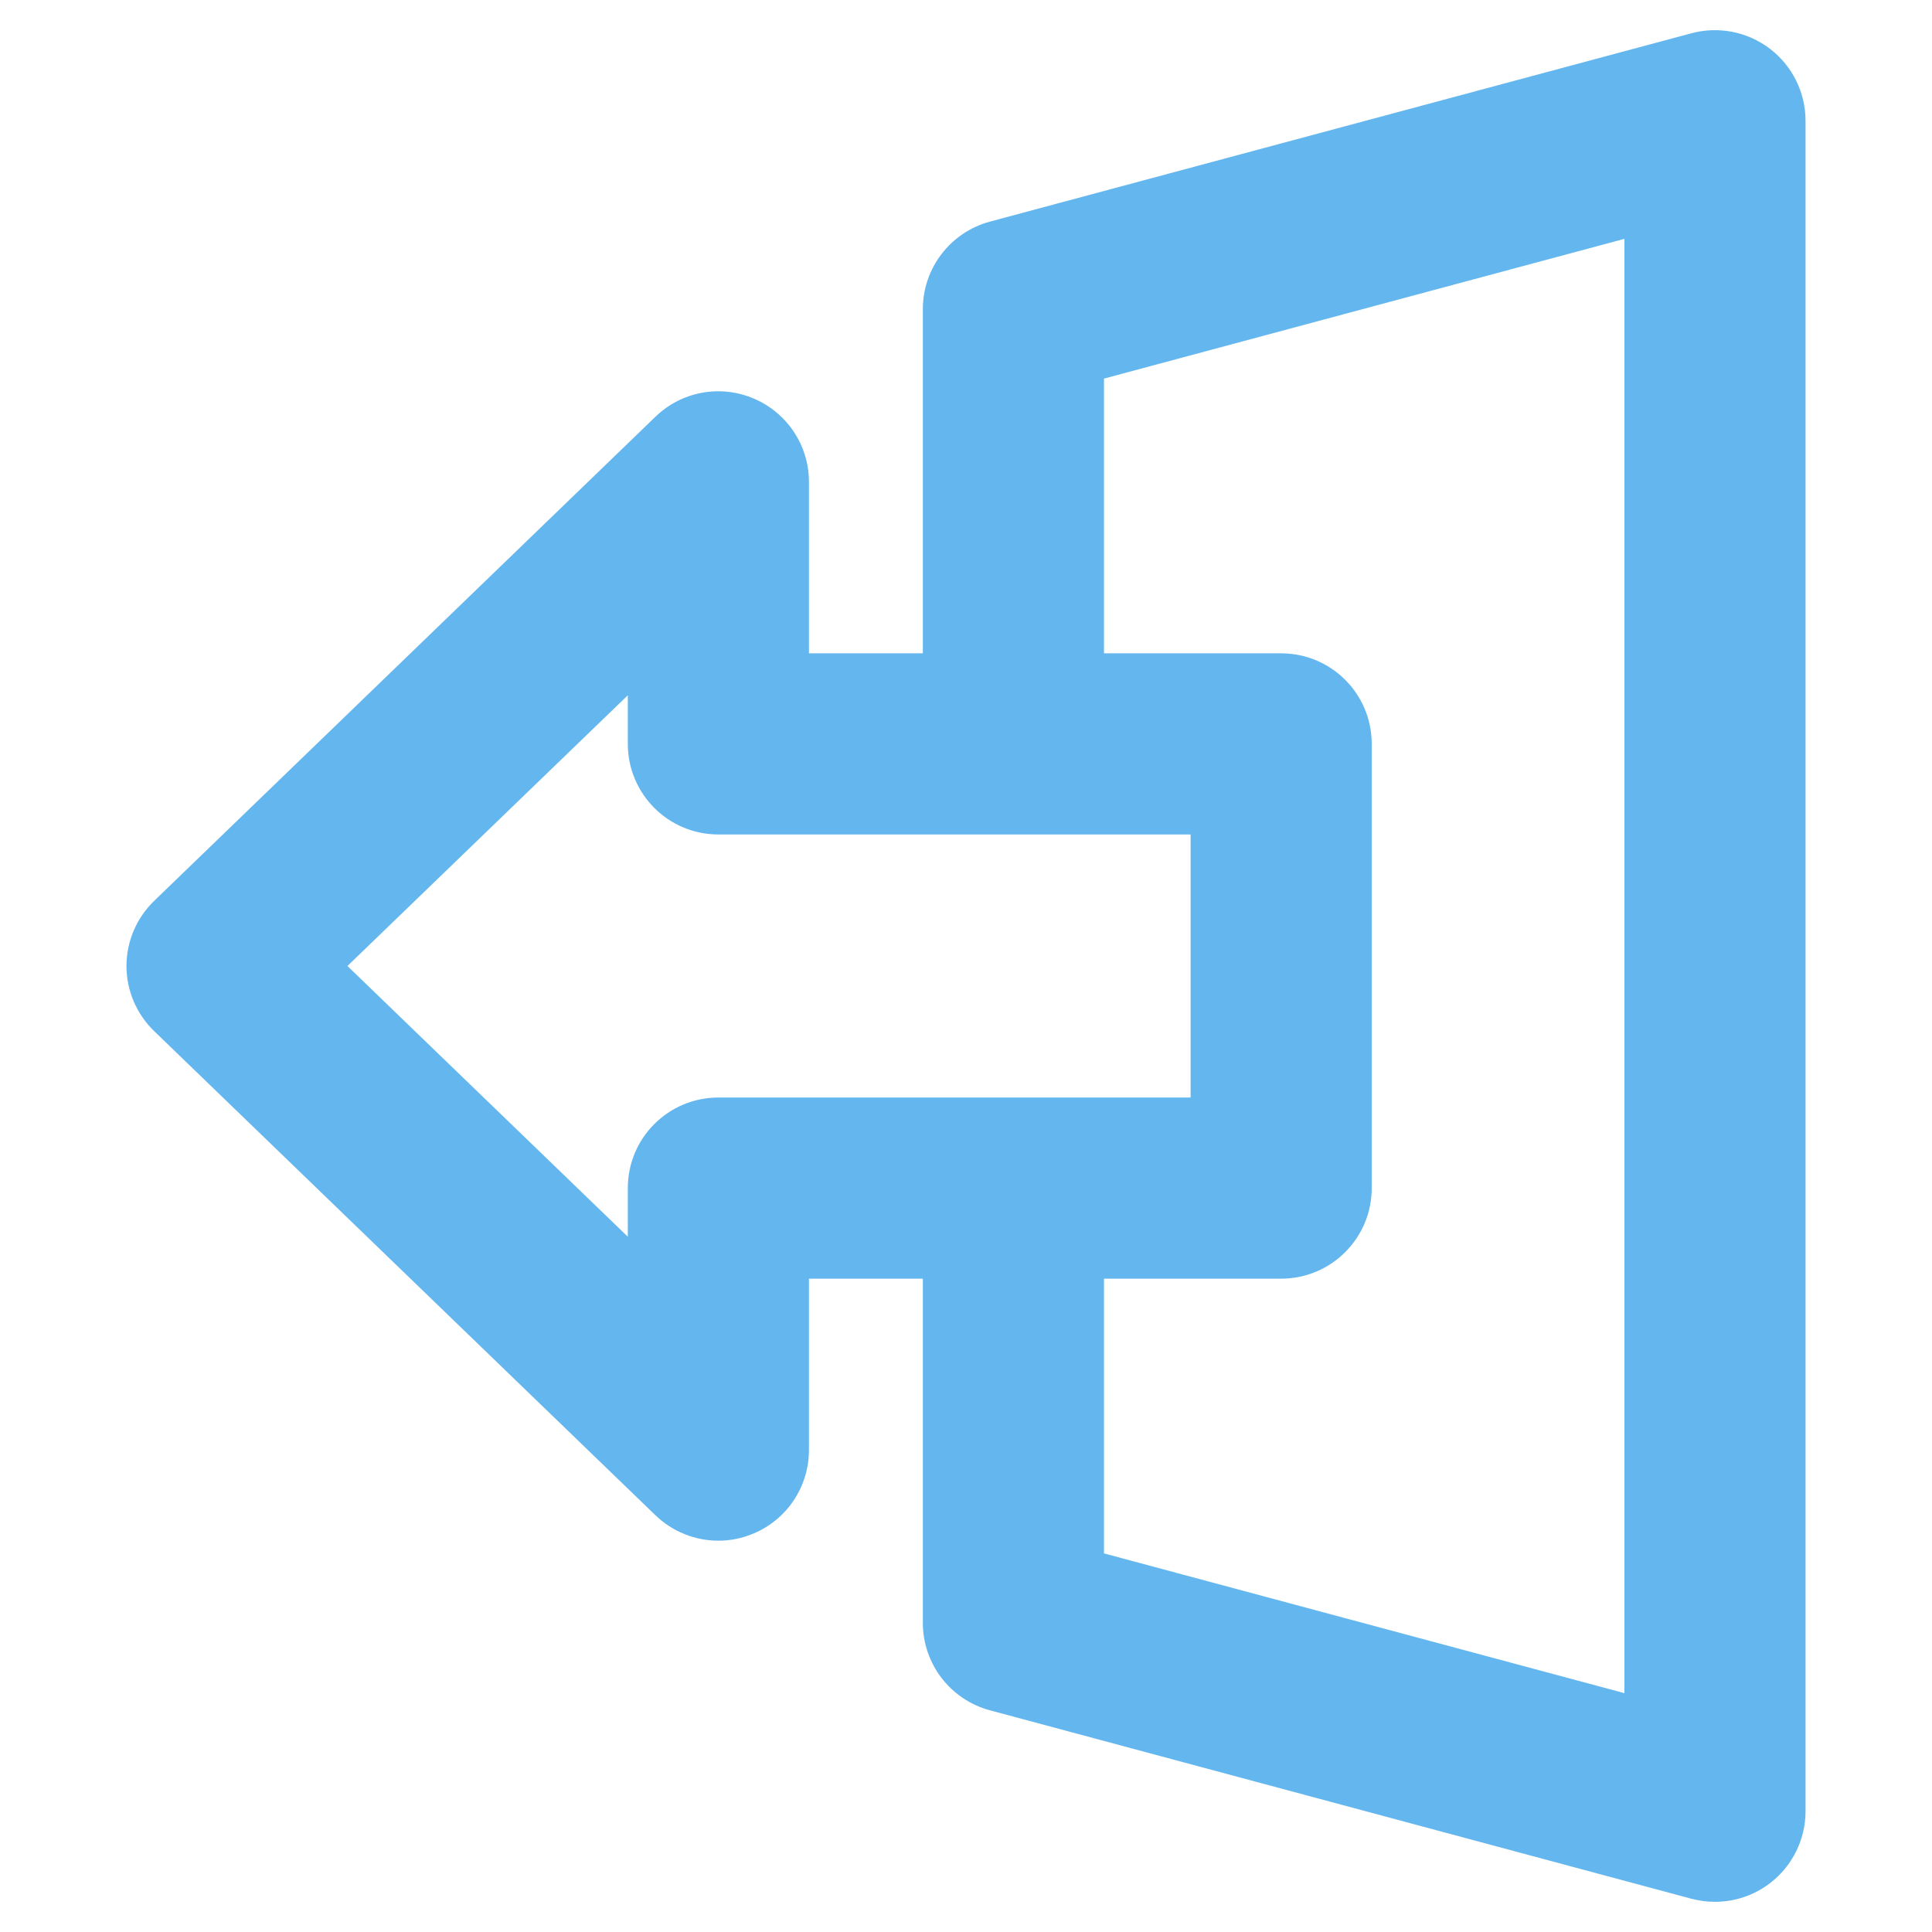 <svg width="24" height="24" viewBox="0 0 24 24" fill="none" xmlns="http://www.w3.org/2000/svg">
<path d="M21.988 0.607C21.71 0.394 21.35 0.323 21.012 0.413L12.297 2.753C11.806 2.886 11.464 3.331 11.464 3.84V8.116H10.049V5.986C10.049 5.535 9.779 5.127 9.363 4.951C8.947 4.773 8.466 4.863 8.142 5.177L1.915 11.191C1.696 11.403 1.571 11.695 1.571 12C1.571 12.305 1.696 12.597 1.915 12.809L8.142 18.823C8.356 19.029 8.638 19.139 8.924 19.139C9.072 19.139 9.222 19.109 9.363 19.049C9.779 18.873 10.049 18.465 10.049 18.014V15.884H11.464V20.16C11.464 20.669 11.806 21.114 12.297 21.246L21.012 23.587C21.108 23.612 21.206 23.625 21.304 23.625C21.549 23.625 21.79 23.545 21.988 23.393C22.266 23.18 22.429 22.85 22.429 22.5V1.5C22.429 1.15 22.266 0.82 21.988 0.607ZM8.924 13.634C8.302 13.634 7.799 14.137 7.799 14.759V15.363L4.316 12L7.799 8.637V9.241C7.799 9.862 8.302 10.366 8.924 10.366H14.79V13.634H8.924V13.634ZM20.179 21.033L13.714 19.297V15.884H15.915C16.537 15.884 17.04 15.38 17.04 14.759V9.241C17.04 8.619 16.537 8.116 15.915 8.116H13.714V4.703L20.179 2.967V21.033Z" fill="#63B6EE"/>
</svg>
